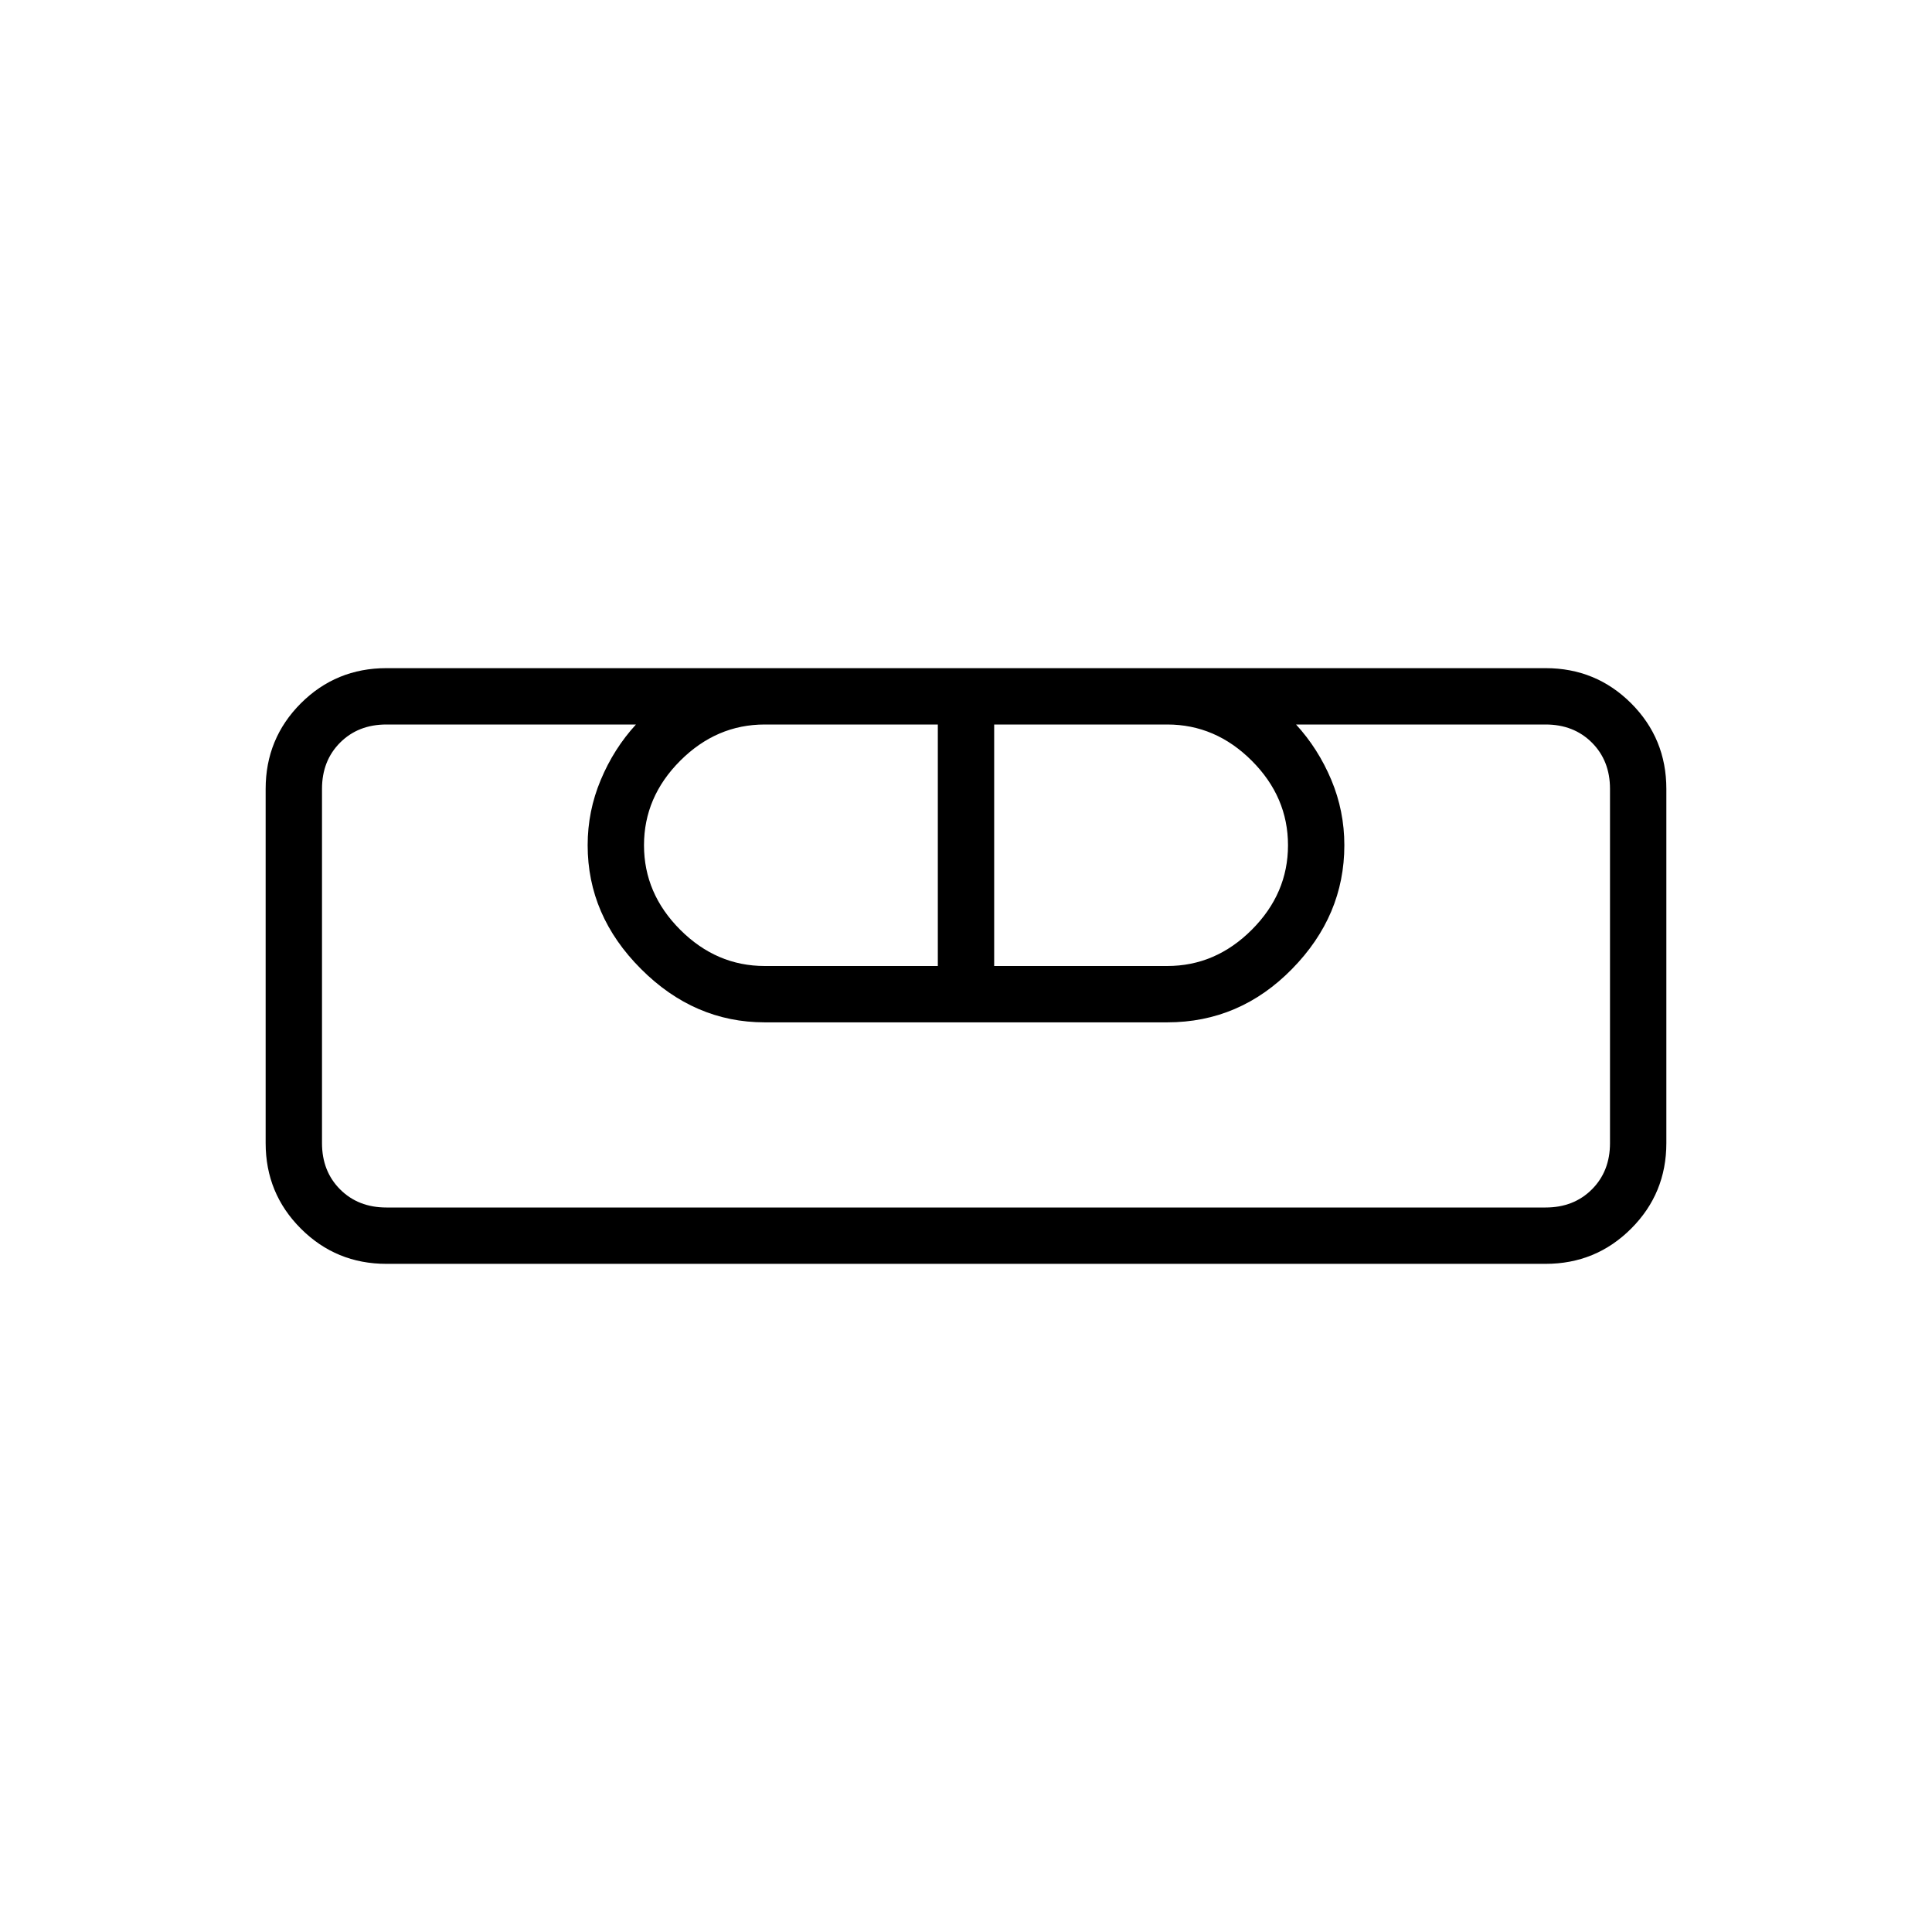 <svg xmlns="http://www.w3.org/2000/svg" height="24" width="24"><path d="M4.8 15.7q-.625 0-1.063-.438Q3.3 14.825 3.3 14.2V9.8q0-.625.437-1.063Q4.175 8.3 4.8 8.3h14.4q.625 0 1.063.437.437.438.437 1.063v4.4q0 .625-.437 1.062-.438.438-1.063.438Zm0-.7h14.4q.35 0 .575-.225Q20 14.55 20 14.2V9.8q0-.35-.225-.575Q19.55 9 19.2 9h-3.1q.275.3.438.688.162.387.162.812 0 .875-.65 1.537-.65.663-1.55.663h-5q-.875 0-1.537-.663Q7.3 11.375 7.3 10.5q0-.425.163-.812Q7.625 9.3 7.9 9H4.8q-.35 0-.575.225Q4 9.45 4 9.8v4.4q0 .35.225.575Q4.45 15 4.8 15Zm4.7-3h2.15V9H9.5q-.6 0-1.05.45Q8 9.9 8 10.5q0 .6.45 1.05.45.45 1.05.45Zm2.85 0h2.15q.6 0 1.05-.45.45-.45.45-1.05 0-.6-.45-1.05Q15.1 9 14.5 9h-2.15Zm6.85 3H4 4.8 4h16-.8H20 19.2Z"/></svg>